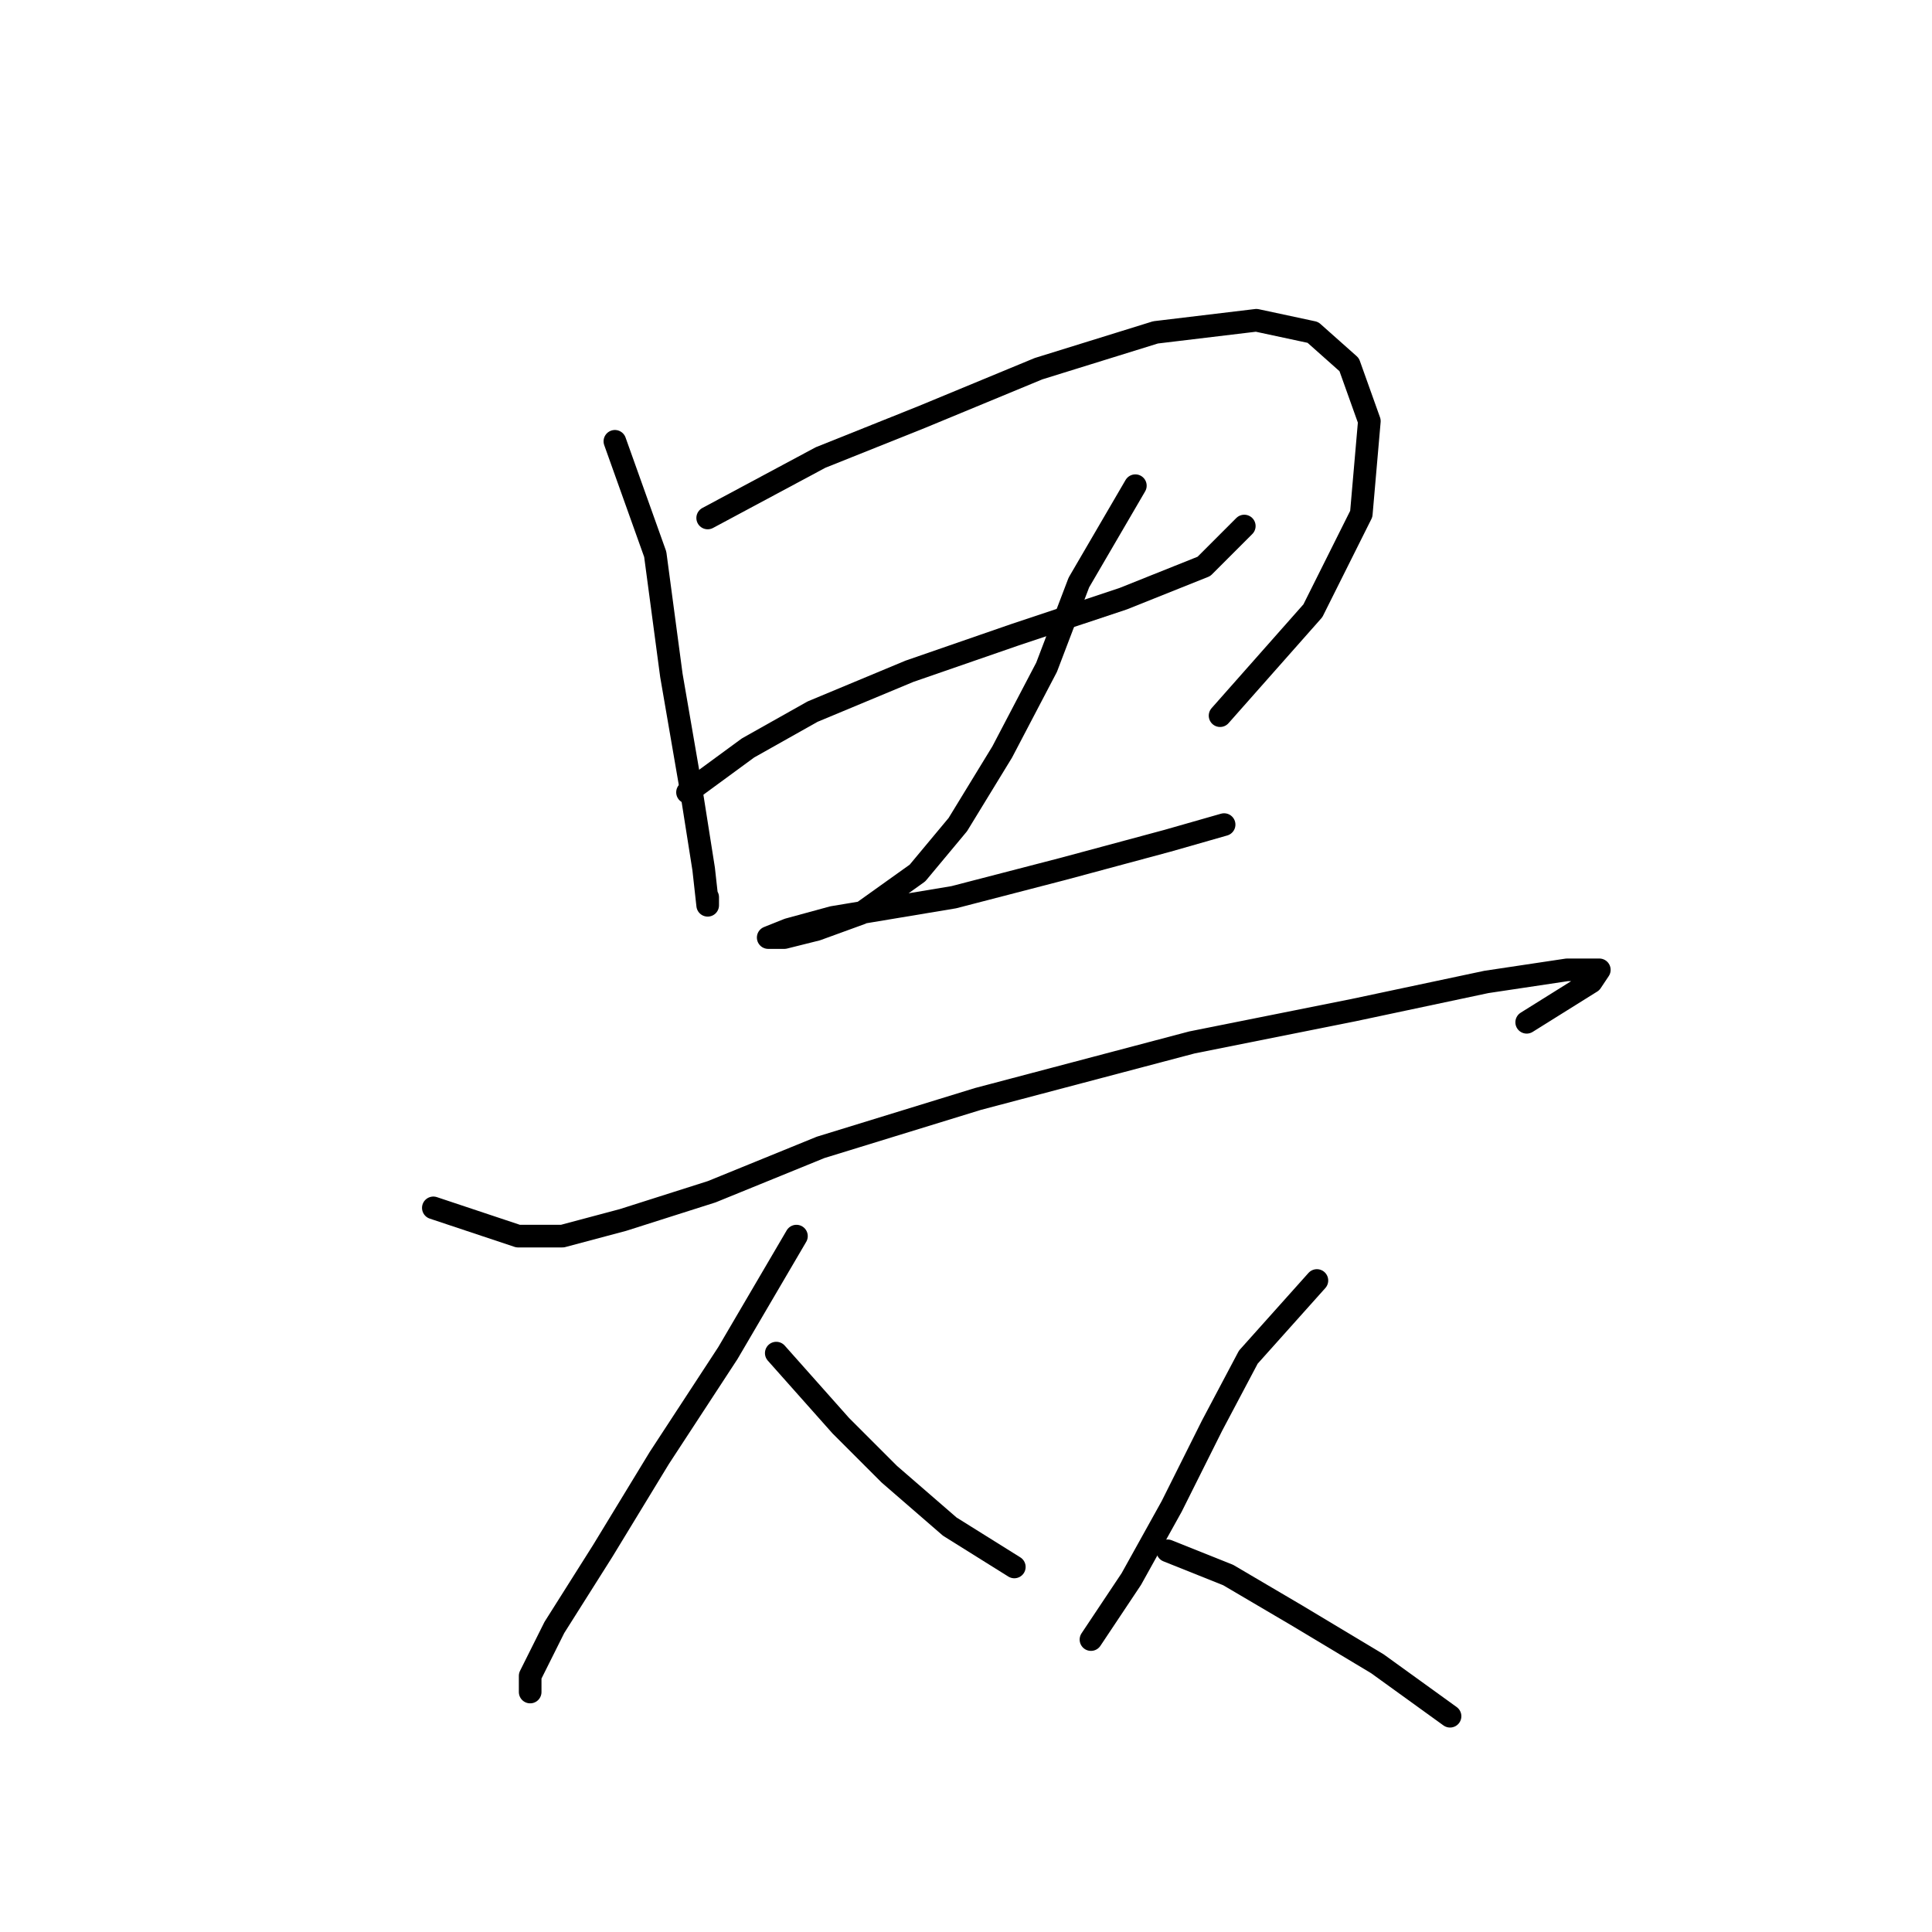 <?xml version="1.0" standalone="no"?>
    <svg width="256" height="256" xmlns="http://www.w3.org/2000/svg" version="1.1">
    <polyline stroke="black" stroke-width="3" stroke-linecap="round" fill="transparent" stroke-linejoin="round" points="81.476 58.476 86.822 73.445 88.961 89.483 91.634 104.986 93.238 115.144 93.772 119.955 93.772 118.886 93.772 118.886 " />
        <polyline stroke="black" stroke-width="3" stroke-linecap="round" fill="transparent" stroke-linejoin="round" points="93.772 68.634 108.741 60.615 122.106 55.269 137.609 48.854 153.112 44.042 166.477 42.438 173.962 44.042 178.773 48.319 181.446 55.803 180.377 68.099 173.962 80.93 161.666 94.829 161.666 94.829 " />
        <polyline stroke="black" stroke-width="3" stroke-linecap="round" fill="transparent" stroke-linejoin="round" points="91.099 104.986 99.118 99.106 107.672 94.294 120.502 88.948 134.402 84.137 148.836 79.326 159.528 75.049 164.874 69.703 164.874 69.703 " />
        <polyline stroke="black" stroke-width="3" stroke-linecap="round" fill="transparent" stroke-linejoin="round" points="150.44 64.357 142.955 77.187 138.678 88.414 132.798 99.64 126.917 109.263 121.571 115.678 114.087 121.024 108.206 123.163 103.93 124.232 101.791 124.232 104.464 123.163 110.345 121.559 126.383 118.886 140.817 115.144 154.716 111.402 162.201 109.263 162.201 109.263 " />
        <polyline stroke="black" stroke-width="3" stroke-linecap="round" fill="transparent" stroke-linejoin="round" points="57.42 160.05 68.646 163.792 74.527 163.792 82.546 161.654 94.307 157.912 108.741 152.031 129.59 145.616 157.924 138.131 179.308 133.855 196.95 130.113 207.641 128.509 211.918 128.509 210.849 130.113 202.295 135.458 202.295 135.458 " />
        <polyline stroke="black" stroke-width="3" stroke-linecap="round" fill="transparent" stroke-linejoin="round" points="105.533 163.792 96.445 179.295 87.357 193.195 79.873 205.491 73.457 215.648 70.25 222.063 70.25 224.202 70.25 224.202 " />
        <polyline stroke="black" stroke-width="3" stroke-linecap="round" fill="transparent" stroke-linejoin="round" points="102.86 179.295 111.414 188.918 117.829 195.333 125.848 202.283 134.402 207.629 134.402 207.629 " />
        <polyline stroke="black" stroke-width="3" stroke-linecap="round" fill="transparent" stroke-linejoin="round" points="174.496 169.673 165.408 179.83 160.597 188.918 155.251 199.61 149.905 209.233 144.559 217.252 144.559 217.252 " />
        <polyline stroke="black" stroke-width="3" stroke-linecap="round" fill="transparent" stroke-linejoin="round" points="154.716 205.491 162.735 208.698 171.823 214.044 182.515 220.46 192.138 227.409 192.138 227.409 " />
        </svg>